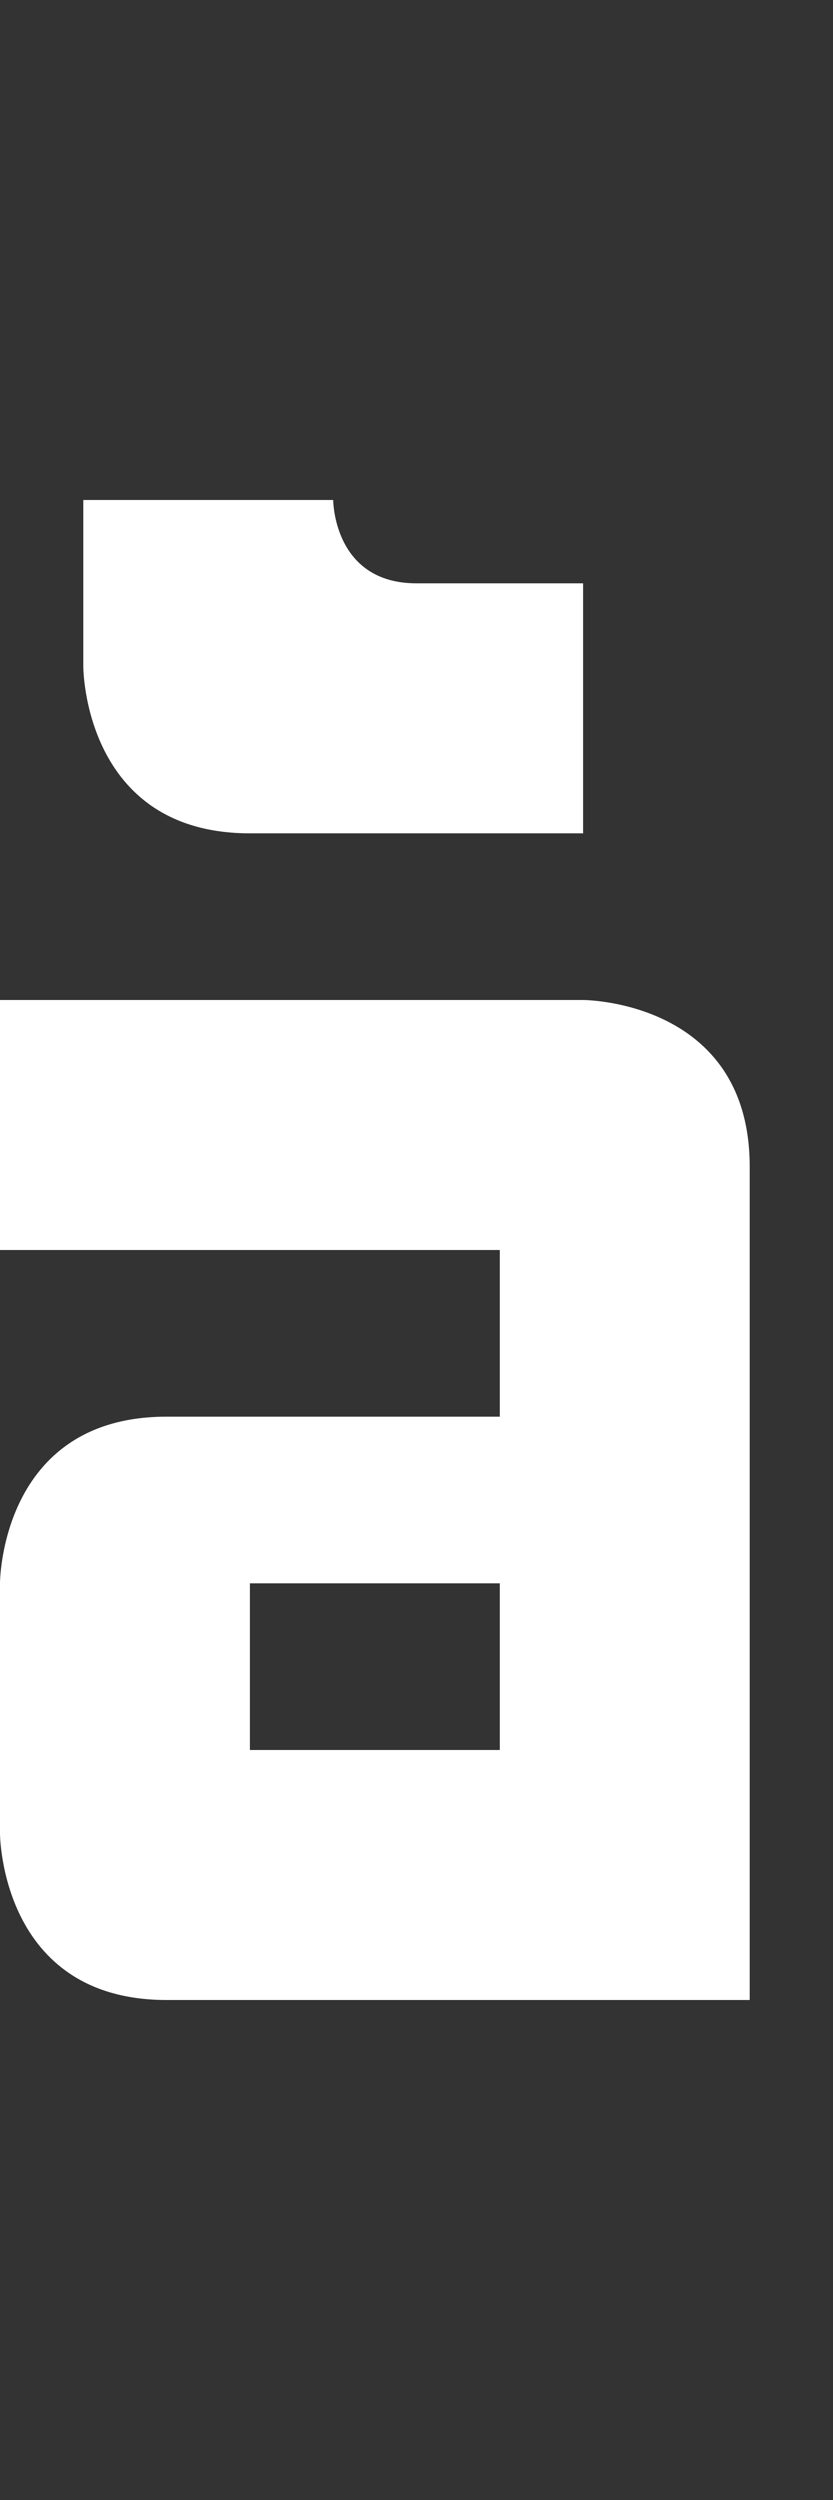 <svg width="5" height="15" viewBox="0 0 5 15" fill="none" xmlns="http://www.w3.org/2000/svg">
<rect x="0" y="0" width="5" height="15" fill="#333333" stroke="none"/>
<path d="M0.5 3L2 3C2 3 2 3.5 2.5 3.5L3.5 3.5V5H1.5C0.5 5 0.5 4 0.5 4L0.5 3Z" fill="white"/>
<path fill-rule="evenodd" clip-rule="evenodd" d="M4.37114e-07 6L3.0598e-07 7.5H3V8.5H1C-1.19209e-07 8.5 1.31134e-07 9.5 1.31134e-07 9.5L0 11C0 11 0 12 1 12L4.5 12V7C4.5 6 3.5 6 3.5 6L4.37114e-07 6ZM3 9.5H1.5L1.5 10.5H3L3 9.5Z" fill="white"/>
</svg>
